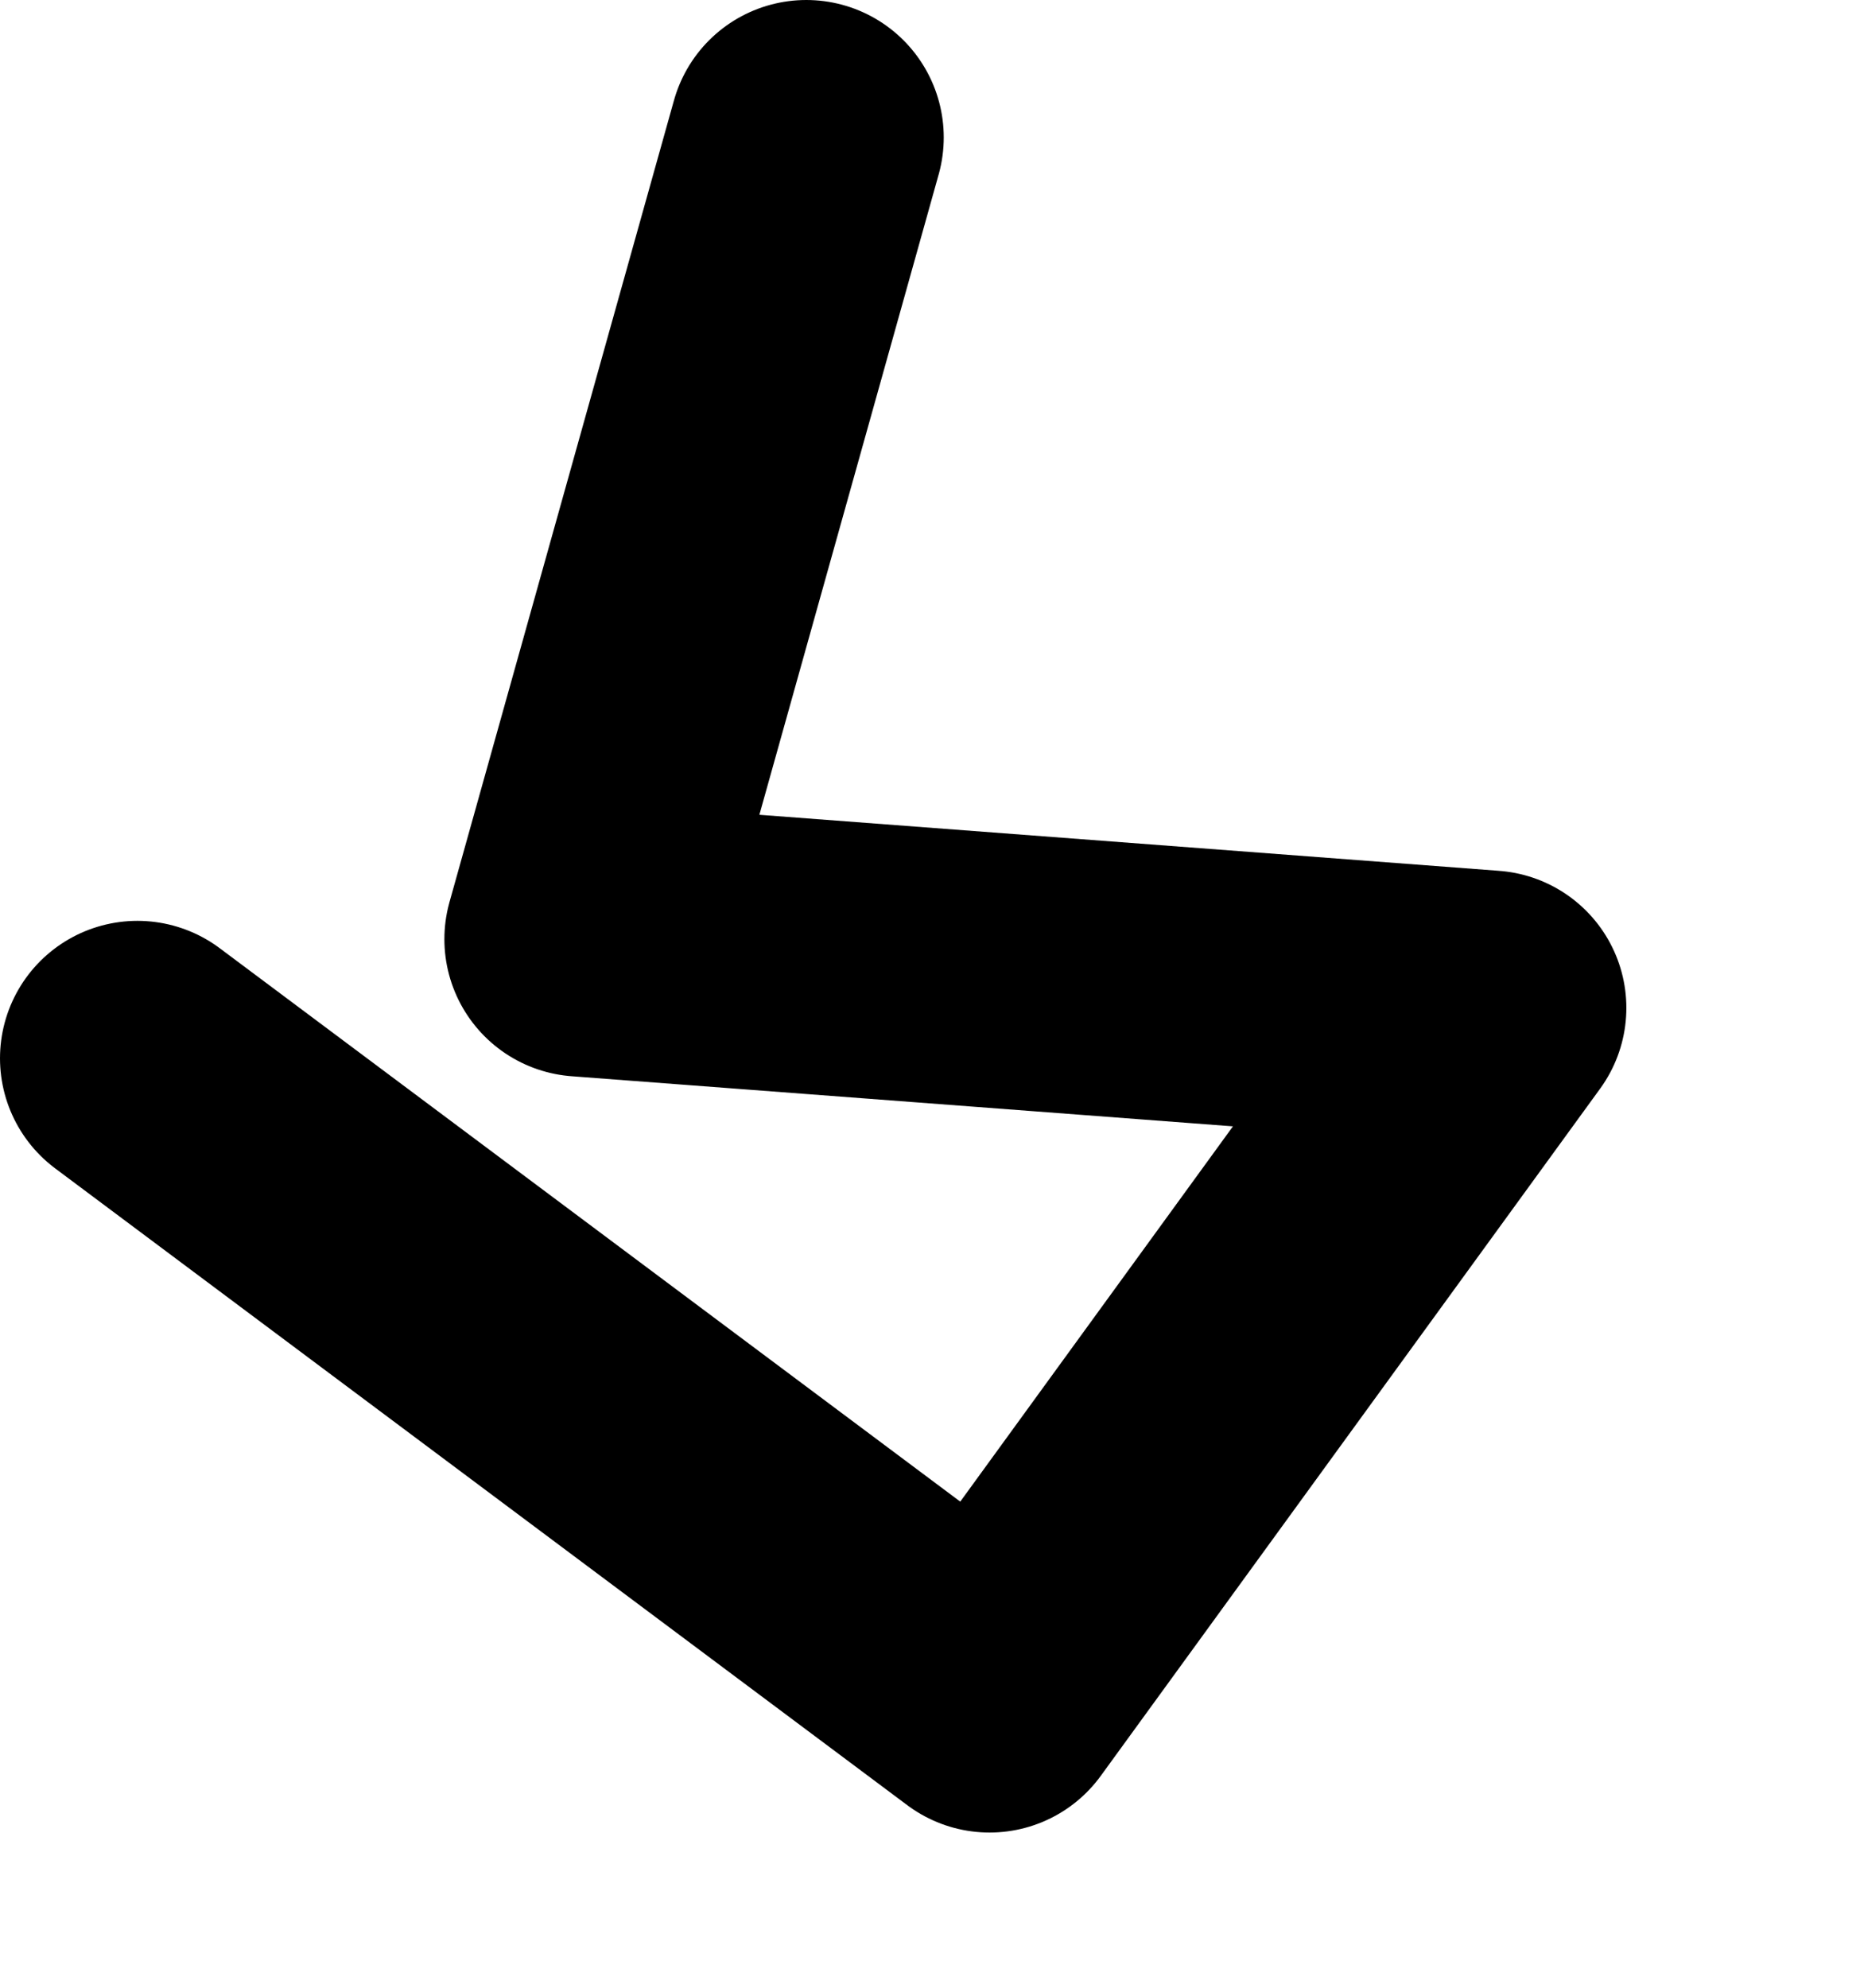 <?xml version="1.0" encoding="UTF-8" standalone="no"?>
<svg xmlns:ffdec="https://www.free-decompiler.com/flash" xmlns:xlink="http://www.w3.org/1999/xlink" ffdec:objectType="morphshape" height="21.7px" width="20.3px" xmlns="http://www.w3.org/2000/svg">
  <g transform="matrix(1.0, 0.0, 0.0, 1.0, 32.65, 6.95)">
    <path d="M-31.15 4.6 L-21.85 11.55 -16.4 4.05 -26.3 3.3 -23.85 -5.45" fill="none" stroke="#000000" stroke-linecap="round" stroke-linejoin="round" stroke-width="3.0">
      <animate attributeName="stroke" dur="2s" repeatCount="indefinite" values="#000000;#000001"/>
      <animate attributeName="stroke-width" dur="2s" repeatCount="indefinite" values="3.0;3.0"/>
      <animate attributeName="fill-opacity" dur="2s" repeatCount="indefinite" values="1.0;1.0"/>
      <animate attributeName="d" dur="2s" repeatCount="indefinite" values="M-31.15 4.6 L-21.85 11.55 -16.4 4.05 -26.3 3.3 -23.85 -5.45;M-27.3 8.6 L-17.75 13.25 -13.85 5.2 -23.15 5.7 -22.15 -3.35"/>
    </path>
  </g>
</svg>
